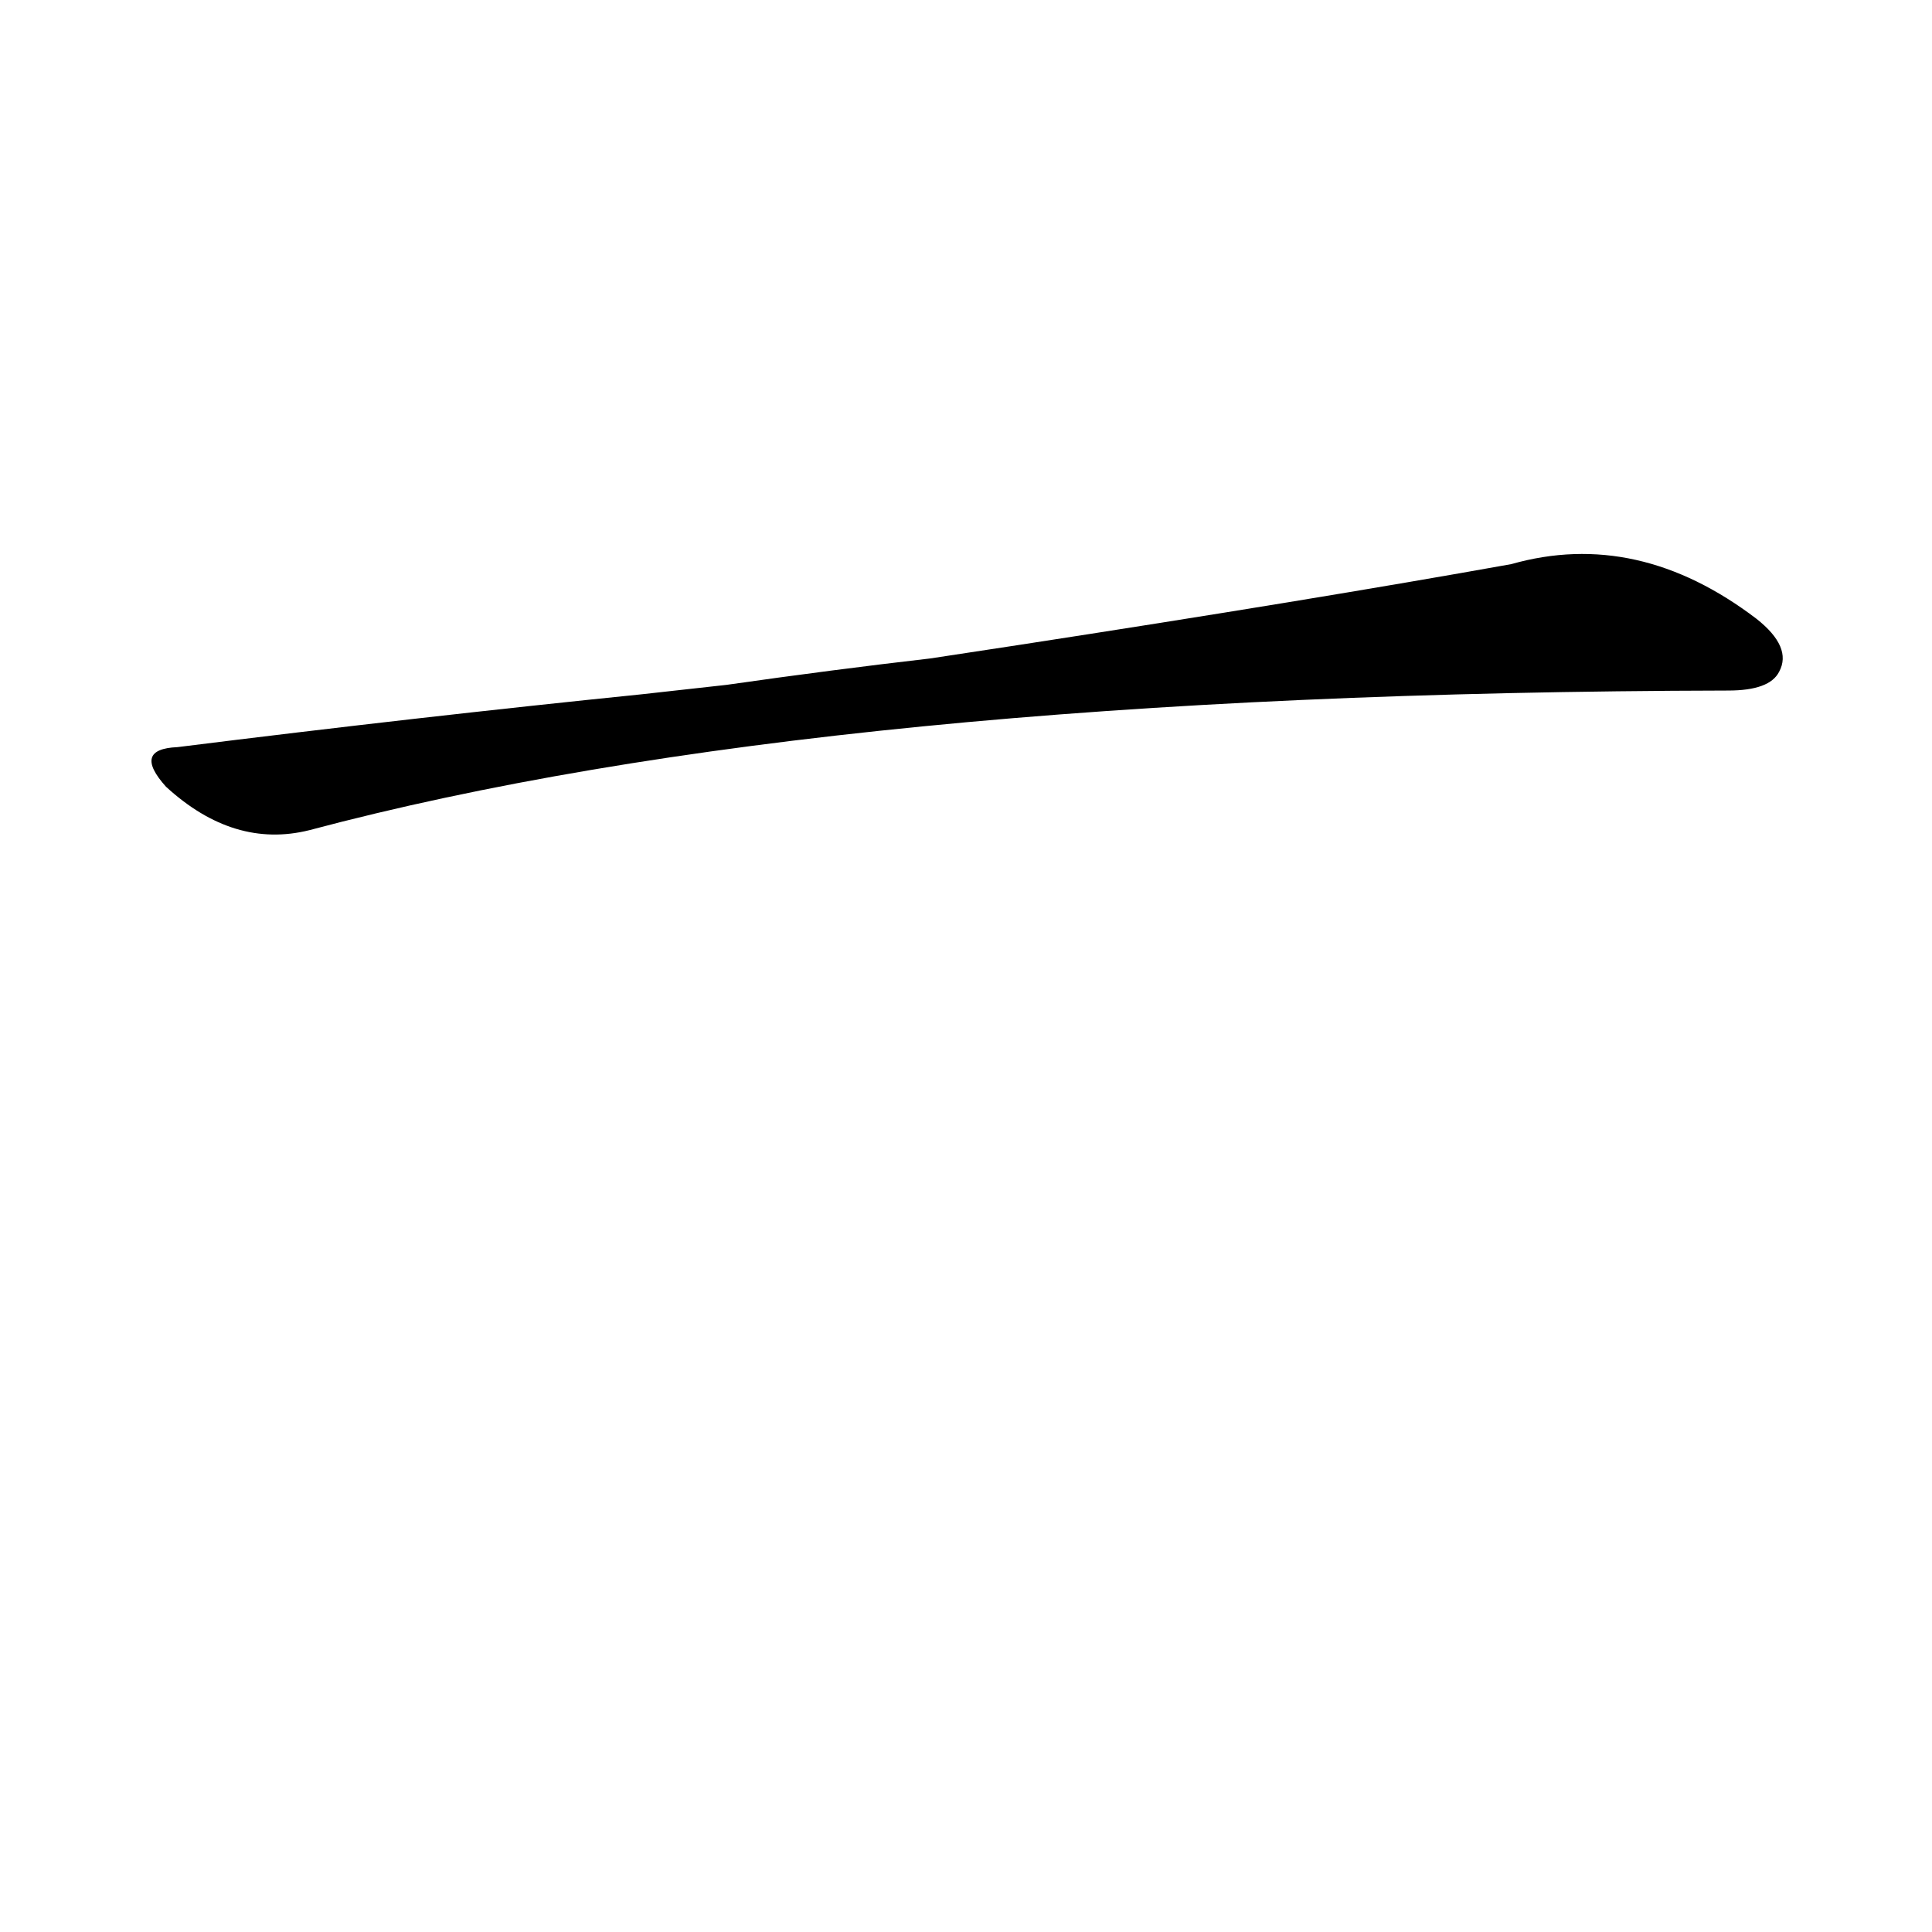 <?xml version='1.0' encoding='utf-8'?>
<svg xmlns="http://www.w3.org/2000/svg" version="1.1" viewBox="0 0 1024 1024"><g transform="scale(1, -1) translate(0, -900)"><path d="M 340 532 Q 222 520 94 504 Q 70 503 88 483 Q 124 450 164 460 Q 438 533 916 534 Q 938 534 943 544 Q 950 557 931 572 Q 868 620 801 601 Q 695 582 539 558 L 493 551 Q 441 545 385 537 L 340 532 Z" fill="black" /></g></svg>